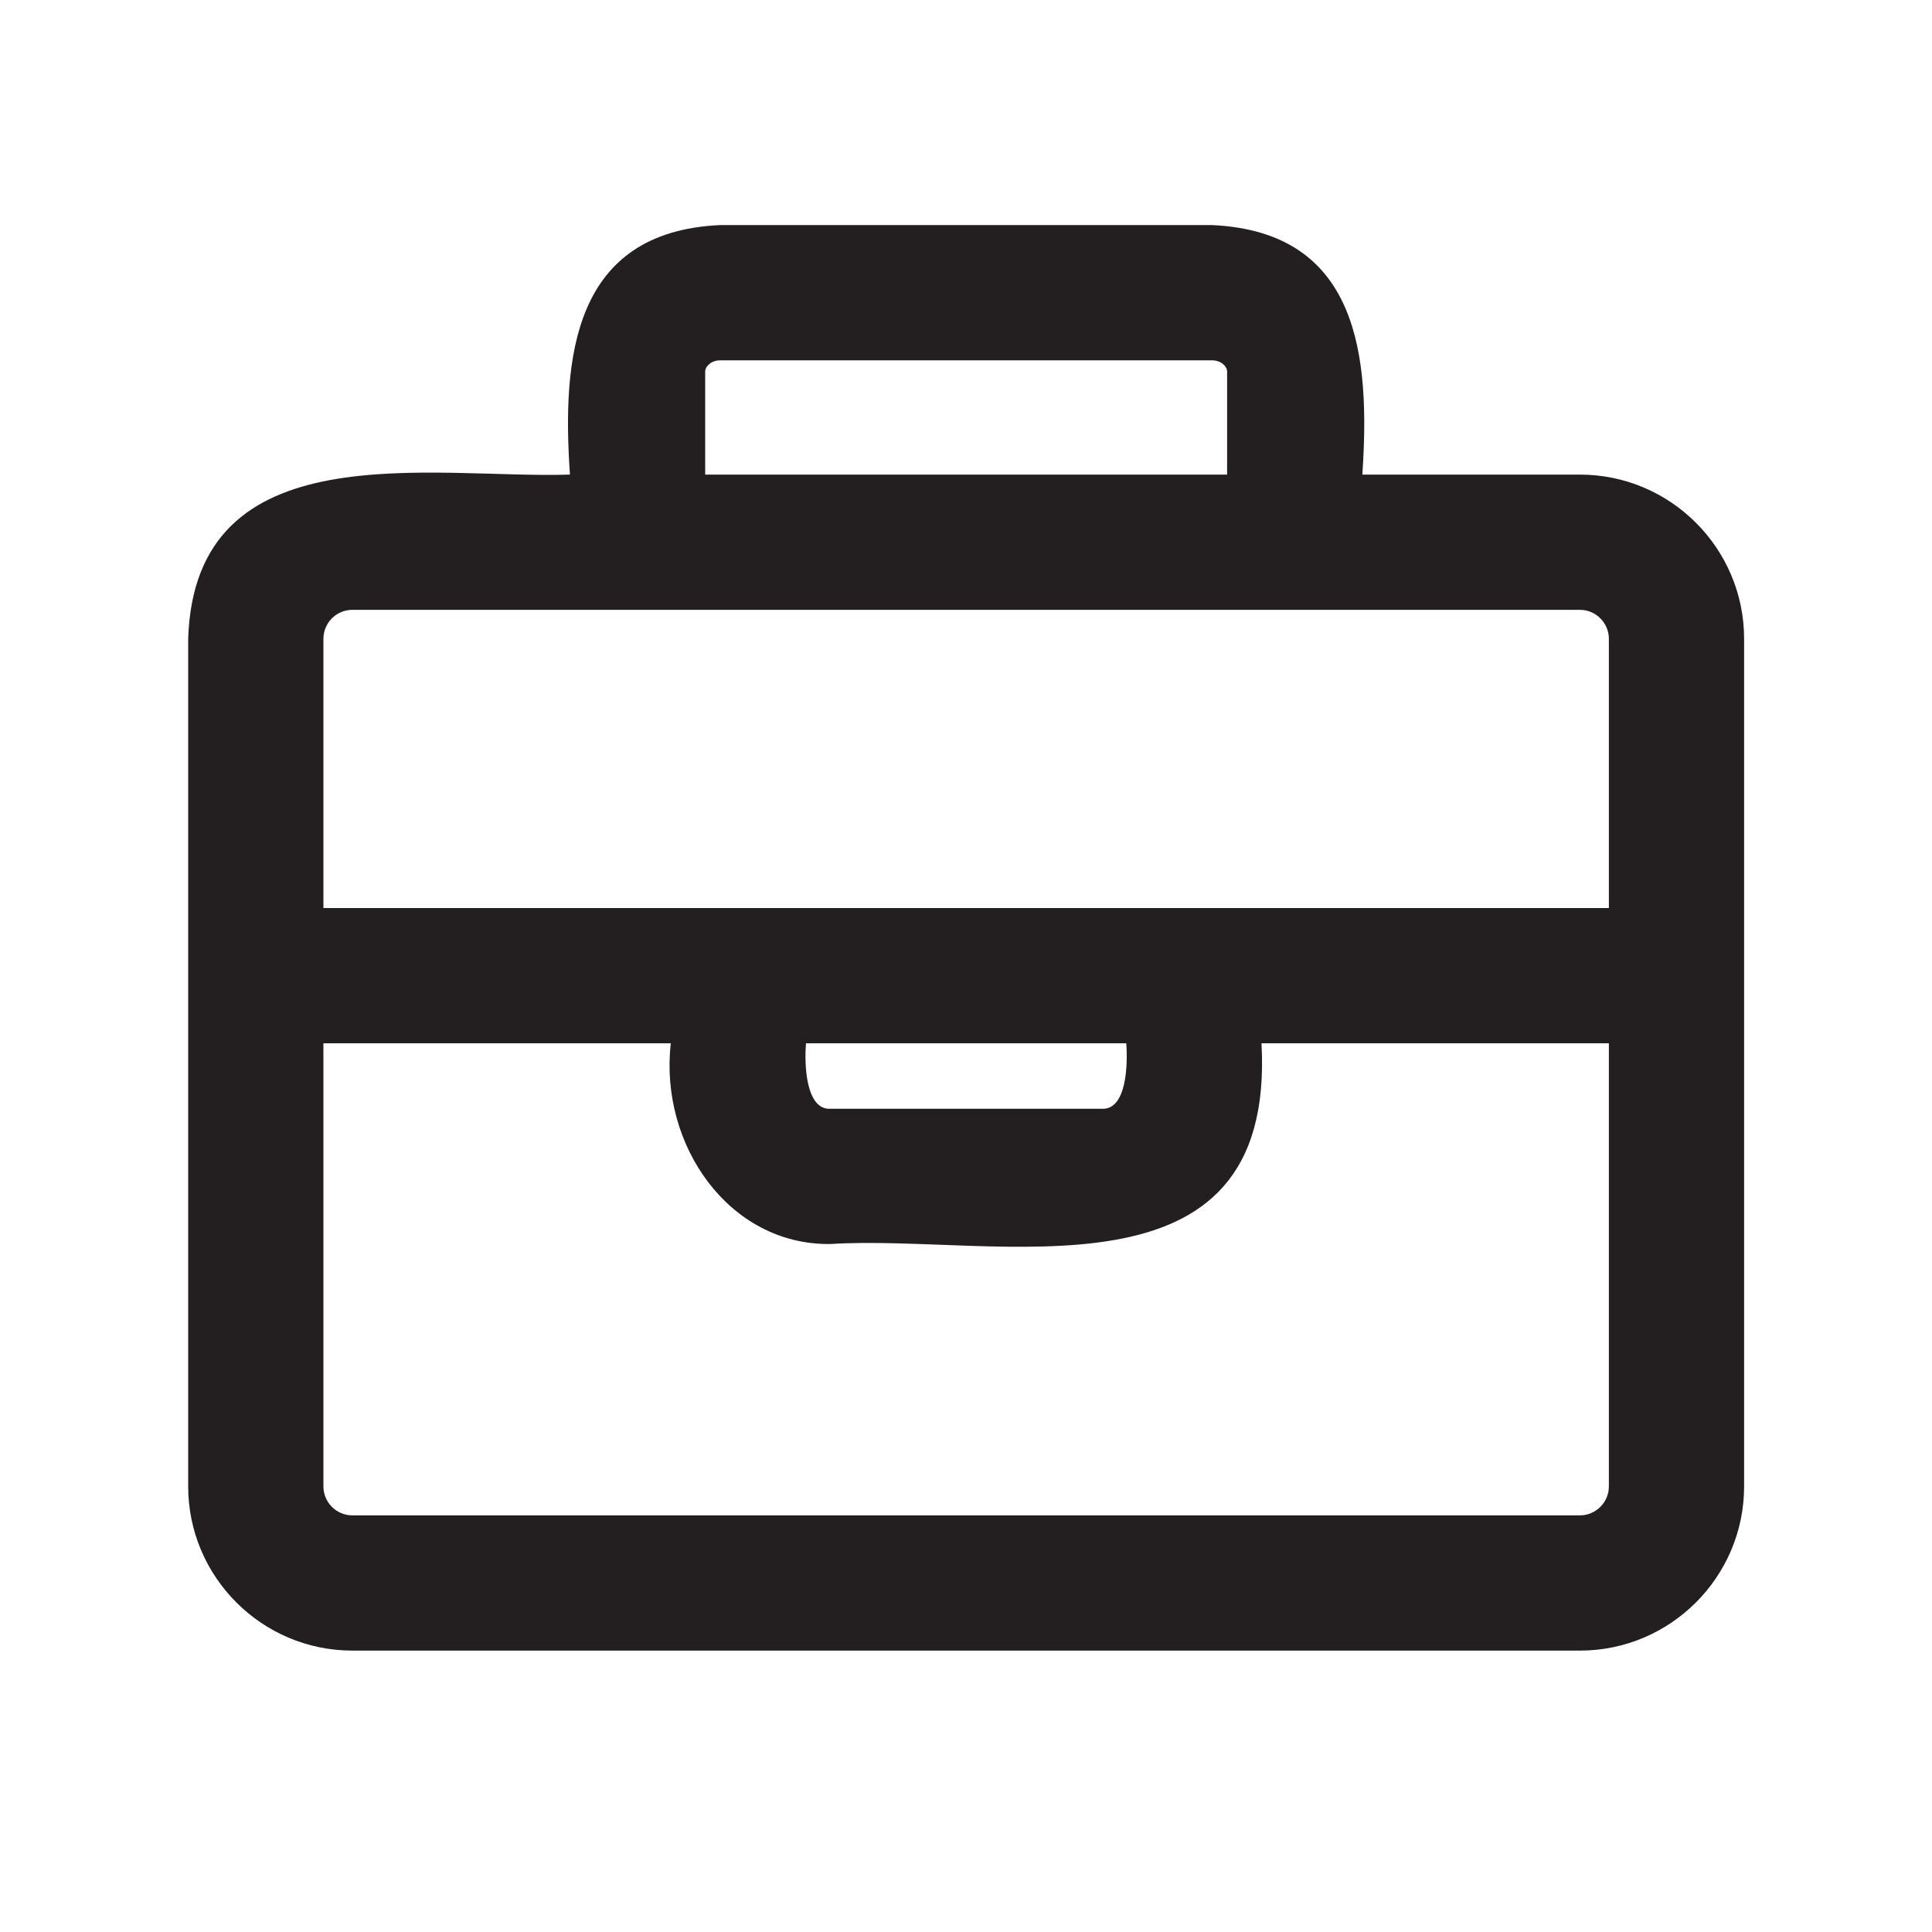 <?xml version="1.0" encoding="UTF-8"?>
<svg id="icons" xmlns="http://www.w3.org/2000/svg" viewBox="0 0 200 200">
  <defs>
    <style>
      .cls-1 {
        fill: #231f20;
      }
    </style>
  </defs>
  <path class="cls-1" d="m163.55,49.13h-22.52c.81-12.07-.25-25.13-15.56-25.83,0,0-50.91,0-50.91,0-15.28.68-16.39,13.77-15.56,25.83-14.38.46-38.83-4.59-39.52,17,0,0,0,87.74,0,87.74,0,9.37,7.63,17,17,17h127.07c9.37,0,17-7.63,17-17,0,0,0-87.74,0-87.74,0-9.37-7.63-17-17-17Zm-90.55-10.66c0-.55.64-1.17,1.56-1.17h50.91c.92,0,1.56.62,1.56,1.17v10.66h-54.03v-10.66Zm-39.52,27.66c0-1.65,1.34-3,3-3h127.07c1.65,0,3,1.35,3,3v27.87H33.48v-27.87Zm49.96,41.87h33.15c.16,2.13.07,6.9-2.52,6.78,0,0-28.12,0-28.12,0-2.55.12-2.7-4.66-2.51-6.78Zm83.11,45.87c0,1.65-1.35,3-3,3H36.48c-1.66,0-3-1.35-3-3v-45.87h35.96c-1.2,10.52,6.03,20.91,16.51,20.78,17.27-1.09,46.16,6.93,44.64-20.78h35.96v45.87Z"/>
</svg>